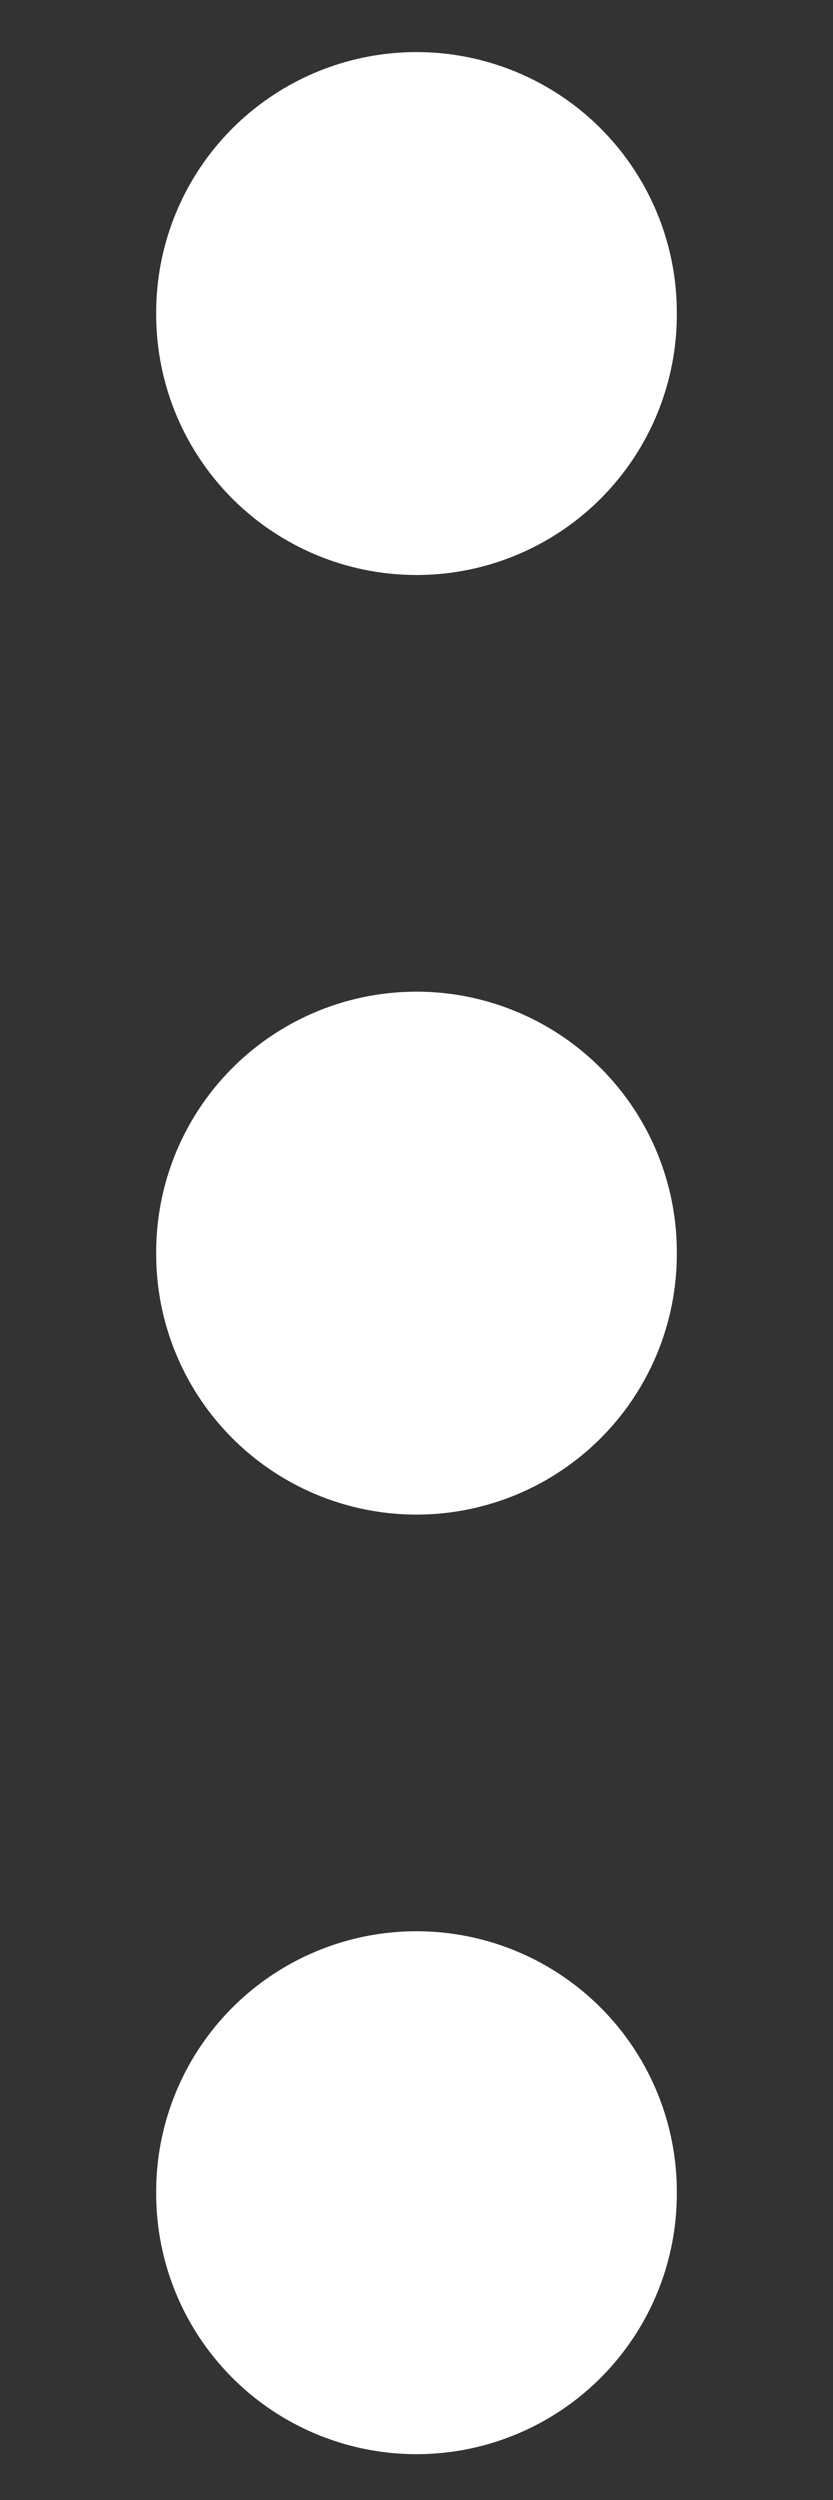 <svg width="4" height="12" viewBox="0 0 4 12" fill="none" xmlns="http://www.w3.org/2000/svg">
<rect x="0" y="0" width="4" height="12" fill="#333333" stroke="none"/>
<path d="M2 10.53V10.52M2 6.02V6.01M2 1.51V1.5" stroke="white" stroke-width="2.5" stroke-linecap="round" stroke-linejoin="round"/>
</svg>

